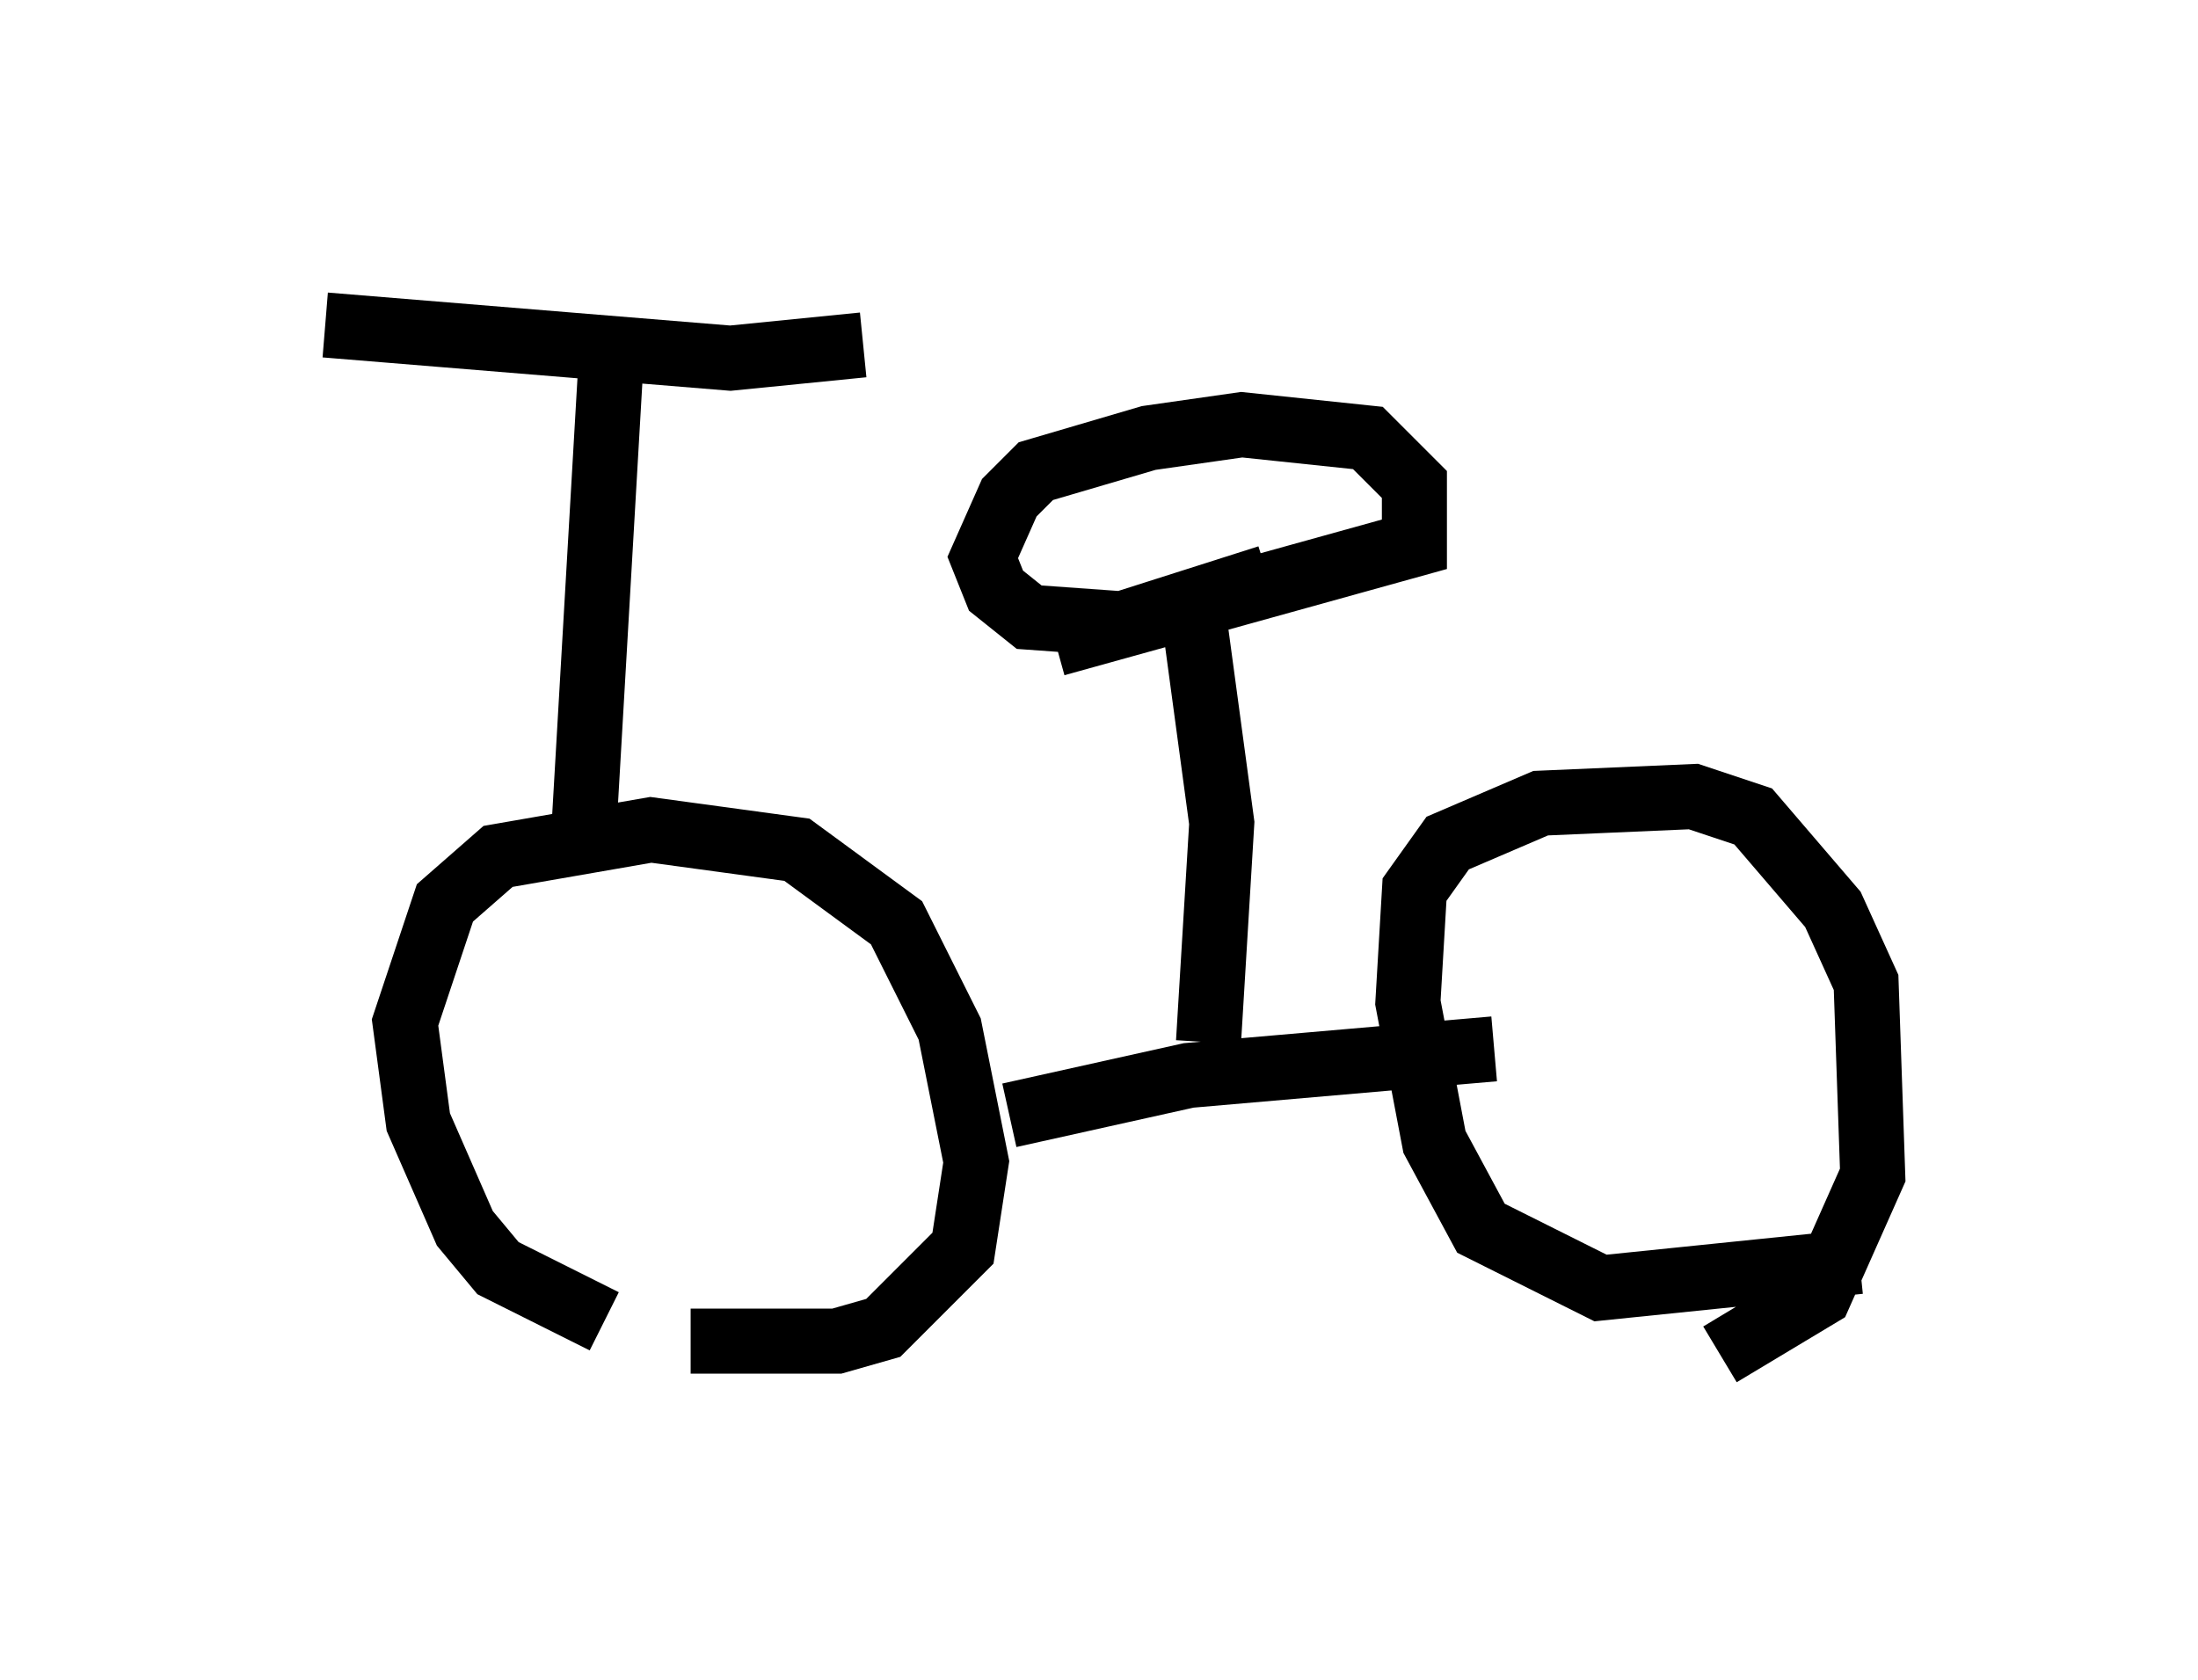 <?xml version="1.0" encoding="utf-8" ?>
<svg baseProfile="full" height="25.823" version="1.1" width="33.786" xmlns="http://www.w3.org/2000/svg" xmlns:ev="http://www.w3.org/2001/xml-events" xmlns:xlink="http://www.w3.org/1999/xlink"><defs /><rect fill="white" height="25.823" width="33.786" x="0" y="0" /><path d="M12.146, 20.006 m-2.858, 0.306 l-1.633, -0.817 -0.51, -0.613 l-0.715, -1.633 -0.204, -1.531 l0.613, -1.838 0.817, -0.715 l2.348, -0.408 2.246, 0.306 l1.531, 1.123 0.817, 1.633 l0.408, 2.042 -0.204, 1.327 l-1.225, 1.225 -0.715, 0.204 l-2.246, 0.0 m17.967, -1.225 l-3.981, 0.408 -1.838, -0.919 l-0.715, -1.327 -0.408, -2.144 l0.102, -1.735 0.51, -0.715 l1.429, -0.613 2.348, -0.102 l0.919, 0.306 1.225, 1.429 l0.51, 1.123 0.102, 2.96 l-0.817, 1.838 -1.531, 0.919 m-10.923, -3.675 l2.756, -0.613 4.696, -0.408 m-13.986, -3.471 l0.408, -7.044 m-4.39, -0.613 l6.227, 0.51 2.042, -0.204 m5.308, 10.719 l0.204, -3.369 -0.51, -3.777 m1.225, 0.0 l-2.246, 0.715 -1.429, -0.102 l-0.51, -0.408 -0.204, -0.51 l0.408, -0.919 0.408, -0.408 l1.735, -0.51 1.429, -0.204 l1.94, 0.204 0.715, 0.715 l0.0, 0.919 -5.513, 1.531 " fill="none" stroke="black" stroke-width="1" /></svg>